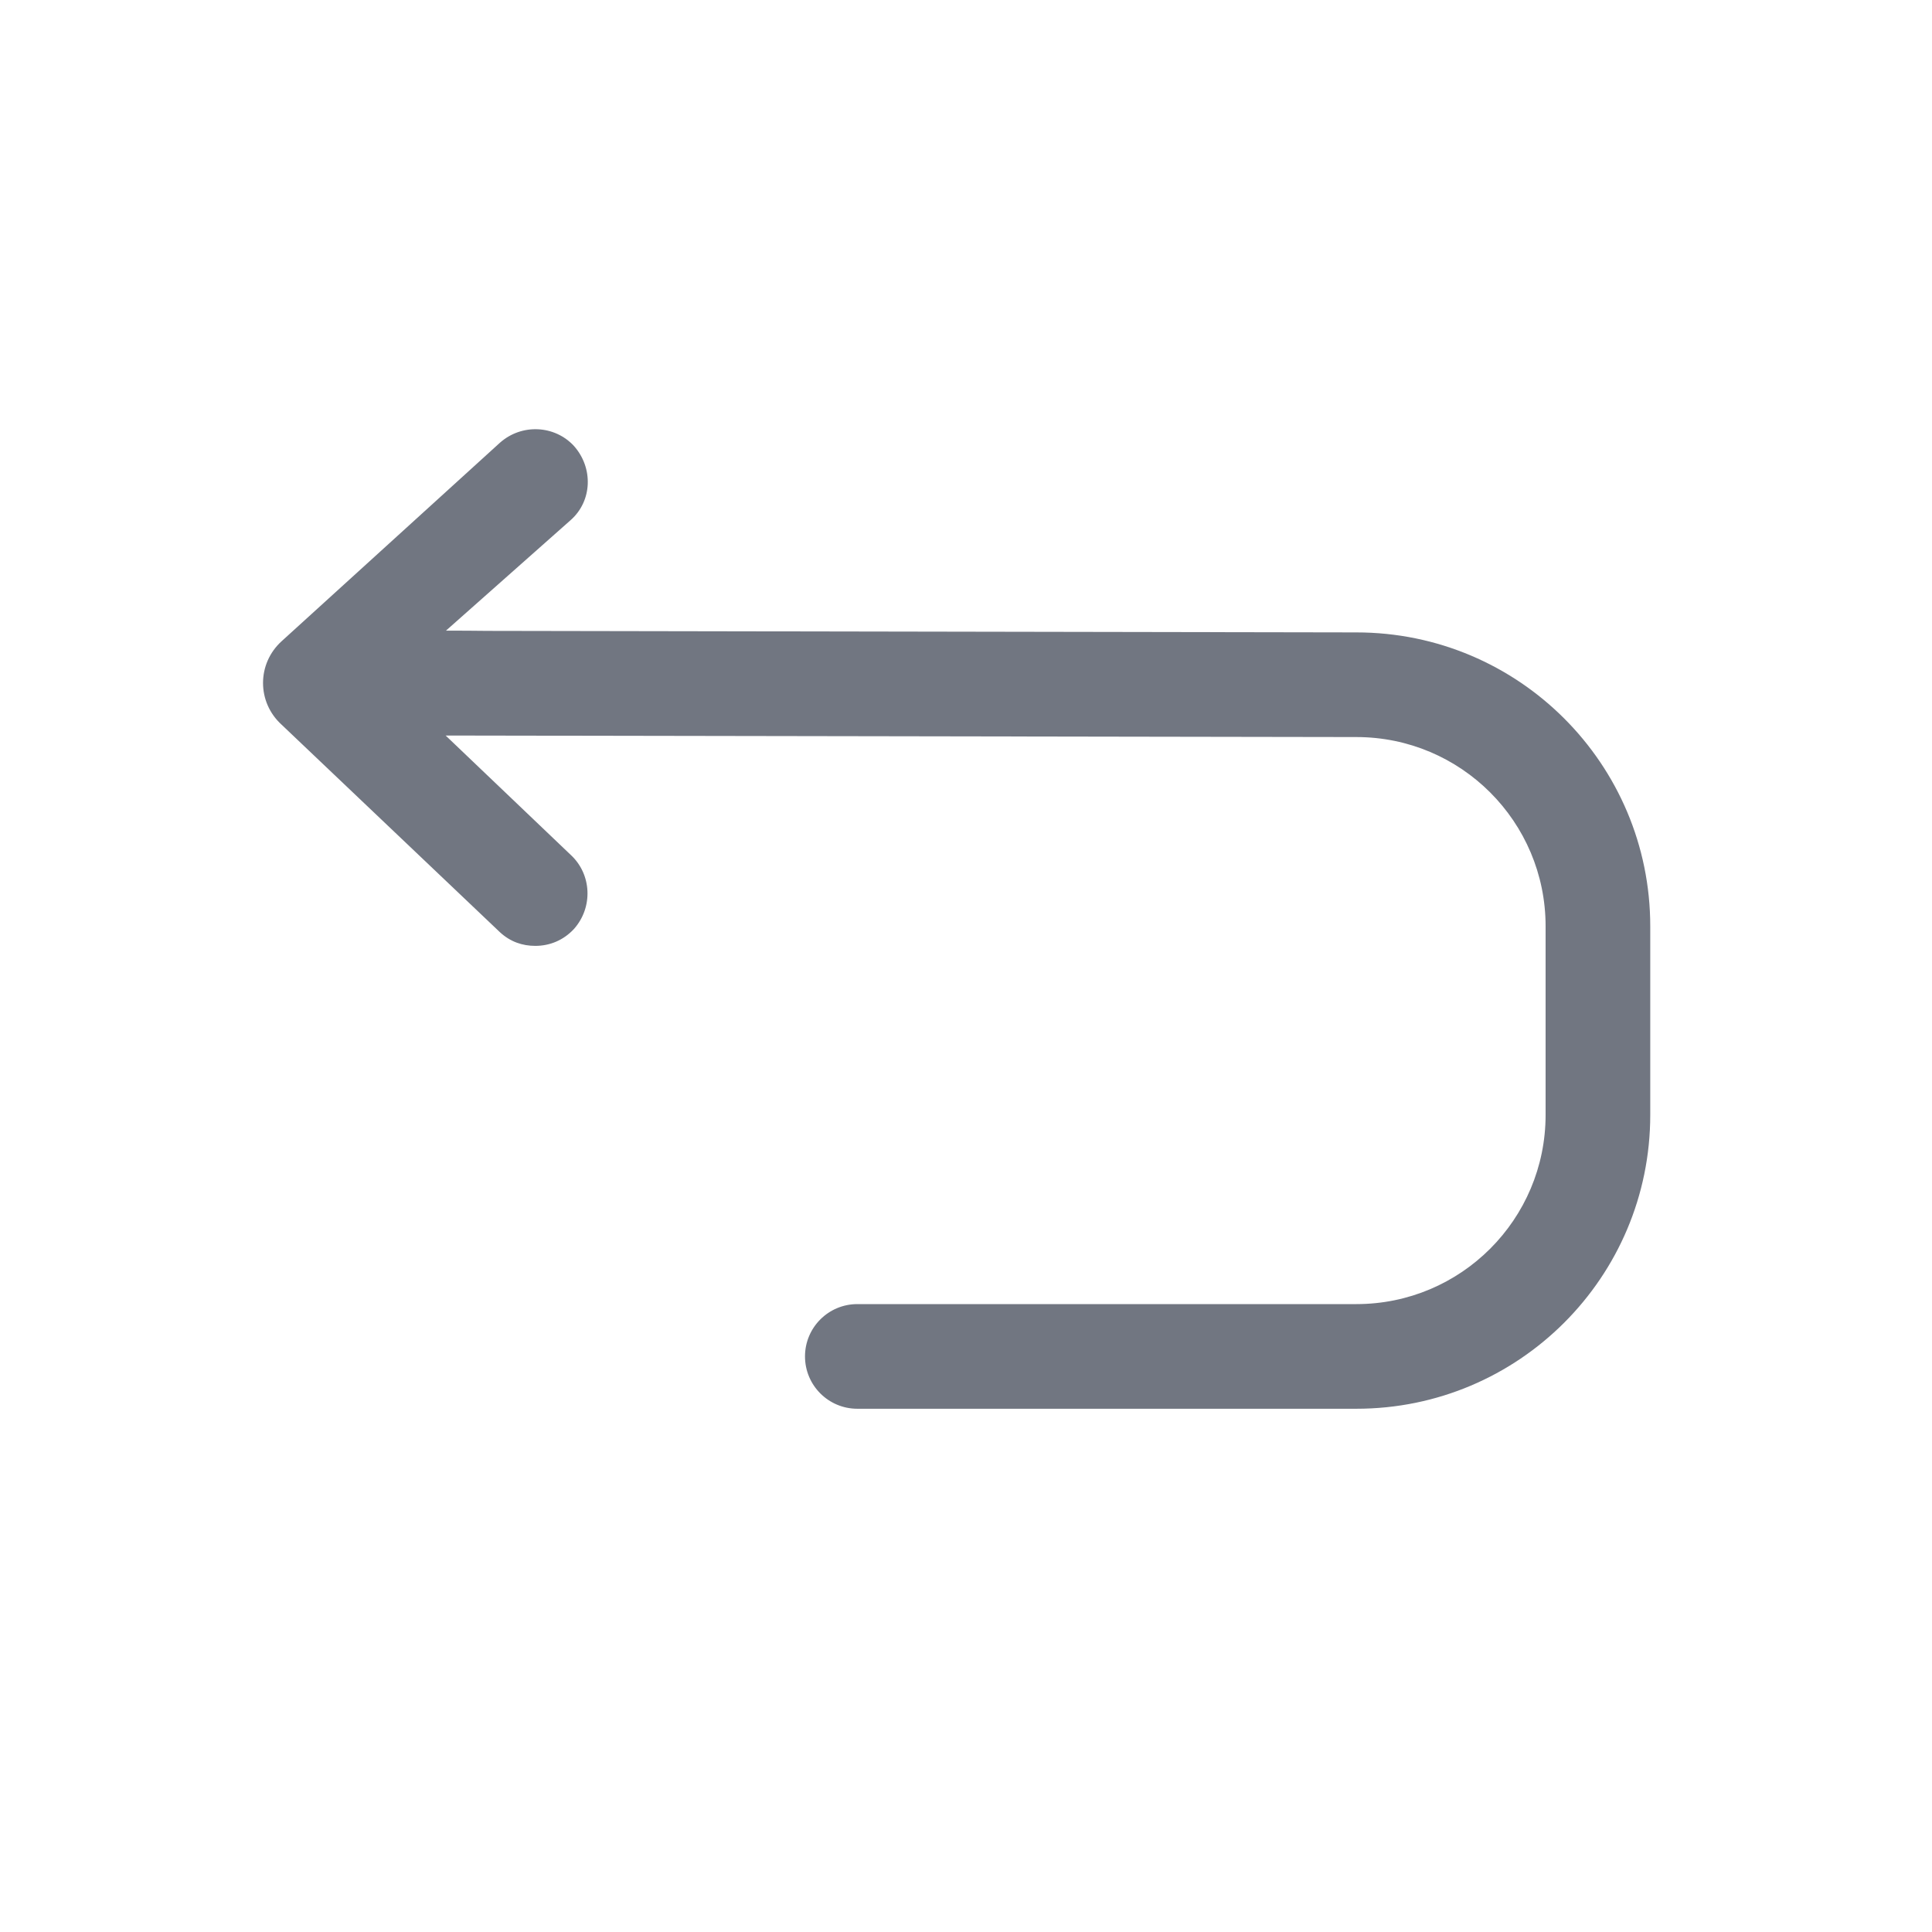<svg width="24" height="24" viewBox="0 0 24 24" fill="none" xmlns="http://www.w3.org/2000/svg">
<path d="M7.13 11.54C7 11.68 6.83 11.75 6.65 11.75C6.49 11.75 6.34 11.7 6.21 11.58L3.5 9.004C3.19 8.724 3.19 8.244 3.5 7.964L6.21 5.5C6.48 5.26 6.89 5.28 7.13 5.54C7.37 5.81 7.36 6.22 7.09 6.46L5.54 7.834C5.718 7.834 5.89 7.835 6.057 7.837L16.85 7.856C18.866 7.856 20.5 9.49 20.5 11.506V13.85C20.5 15.866 18.866 17.5 16.85 17.5L10.65 17.5C10.291 17.5 10 17.209 10 16.85C10 16.491 10.291 16.2 10.65 16.2L16.85 16.2C18.148 16.2 19.2 15.148 19.2 13.85V11.506C19.2 10.208 18.148 9.156 16.85 9.156L5.536 9.137L7.09 10.62C7.35 10.86 7.37 11.27 7.13 11.54Z" fill="#717681"/>
</svg>
